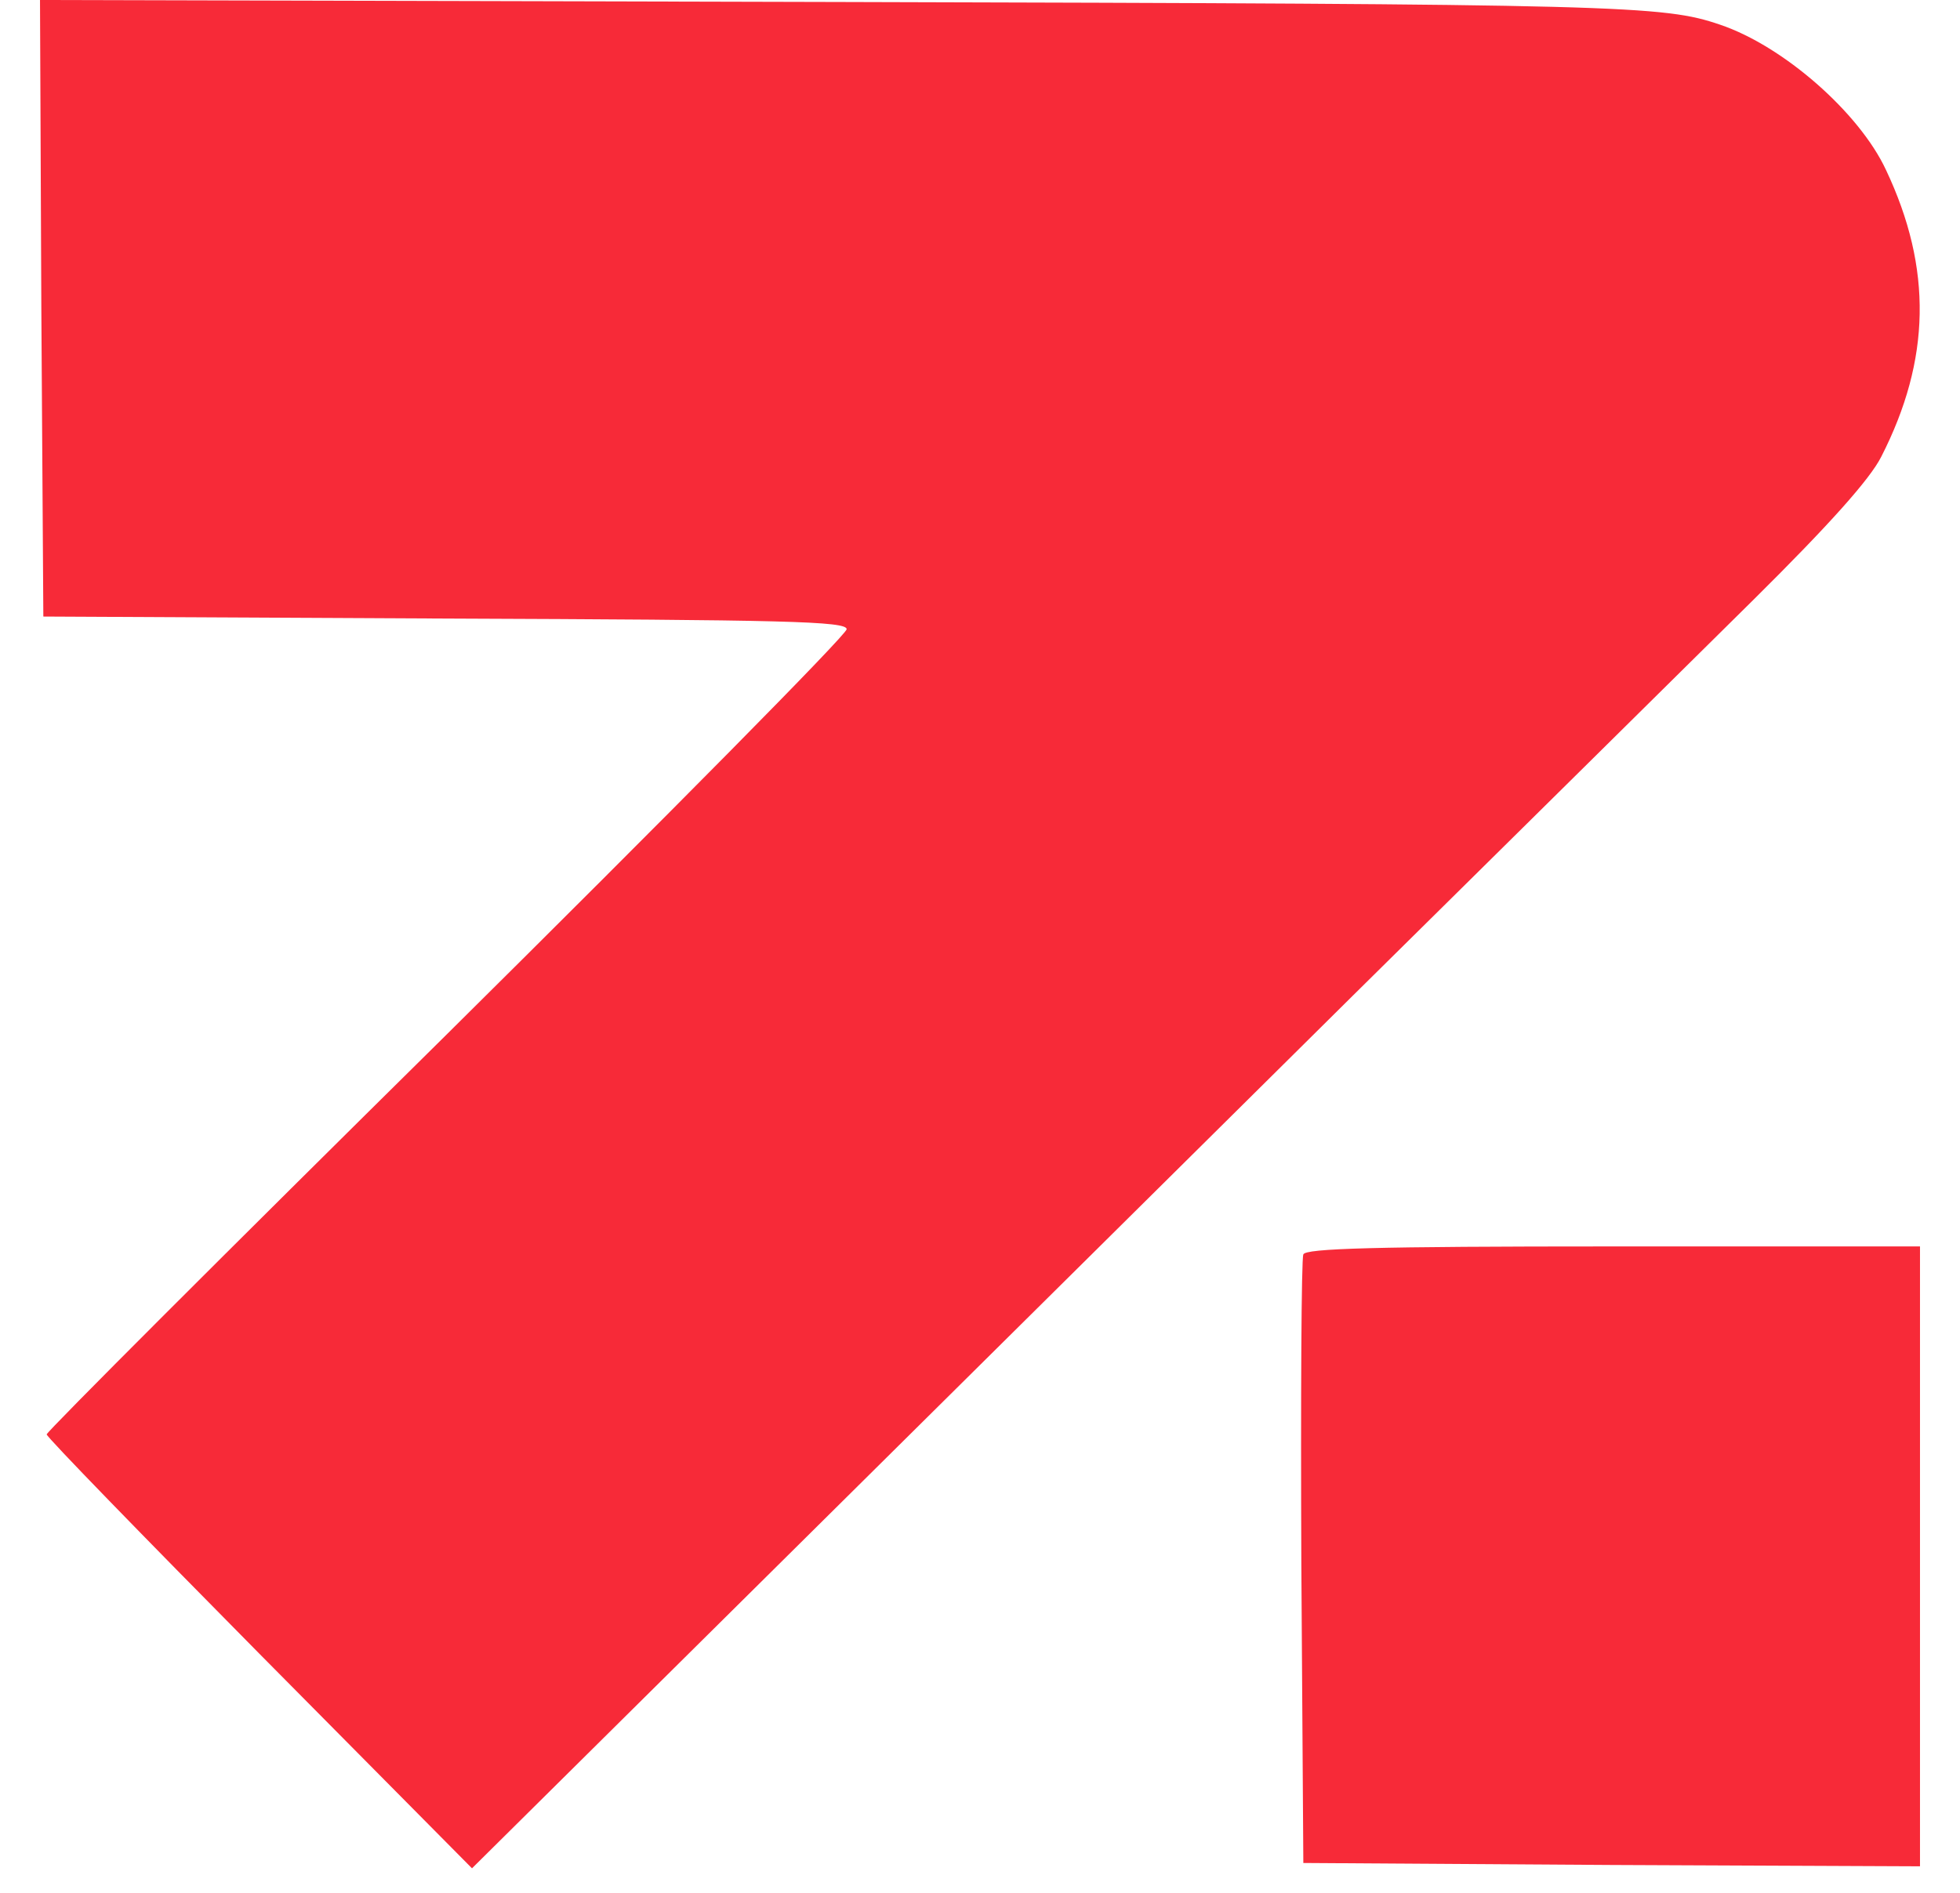 <?xml version="1.0" standalone="no"?>
<!DOCTYPE svg PUBLIC "-//W3C//DTD SVG 20010904//EN"
 "http://www.w3.org/TR/2001/REC-SVG-20010904/DTD/svg10.dtd">
<svg version="1.0" xmlns="http://www.w3.org/2000/svg"
 width="294pt" height="284pt" viewBox="0 0 294 284"
 preserveAspectRatio="xMidYMid meet">

<g transform="translate(0,284) scale(0.1,-0.1)"
fill="#f72a38" stroke="none">
<path d="M62 2378 l3 -463 602 -3 c511 -2 603 -4 603 -16 0 -8 -270 -281 -600
-608 -330 -326 -600 -596 -600 -600 0 -4 144 -152 319 -329 l319 -322 444 440
c243 241 639 633 878 870 239 236 510 504 601 594 112 111 174 180 191 214 74
145 77 282 7 430 -40 86 -154 186 -249 218 -85 29 -145 31 -1318 34 l-1202 3
2 -462z"/>
<path d="M1955 958 c-3 -7 -4 -215 -3 -463 l3 -450 463 -3 462 -2 0 465 0 465
-460 0 c-359 0 -462 -3 -465 -12z"/>
</g>
</svg>
